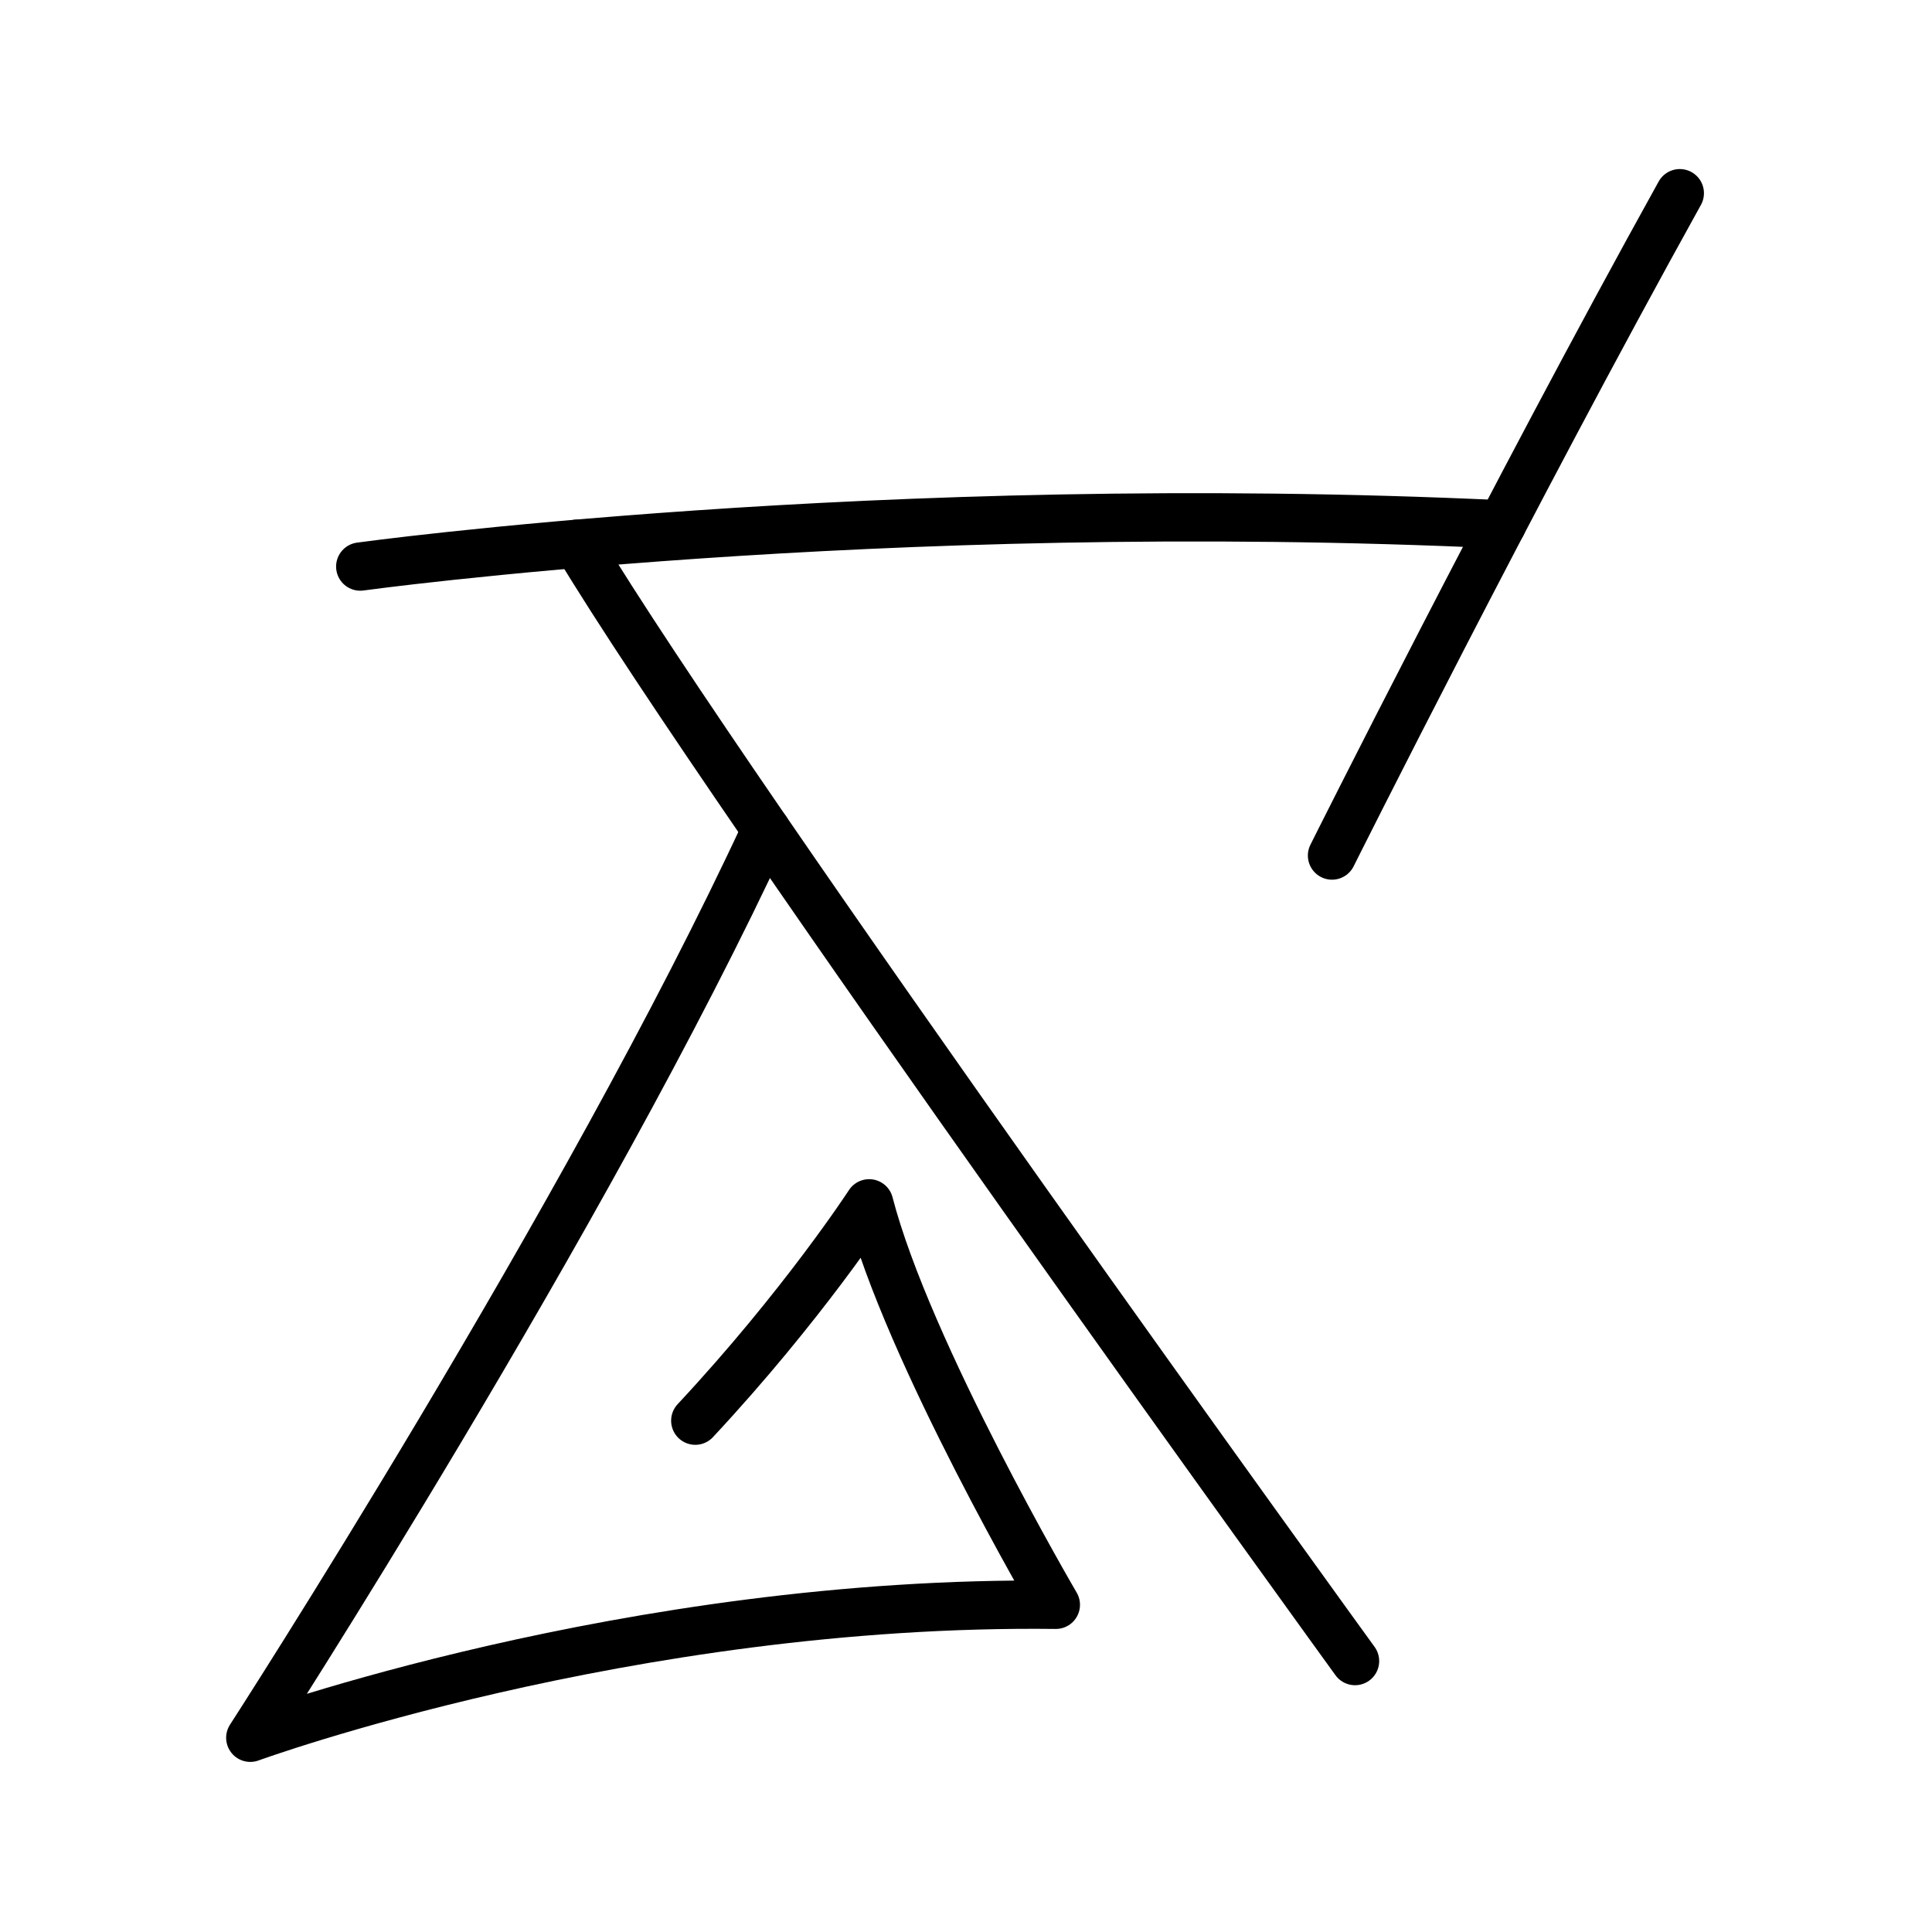 <svg id="Runes" xmlns="http://www.w3.org/2000/svg" width="800" height="800" viewBox="0 0 800 800">
  <defs>
    <style>
      .cls-1 {
        fill: none;
        stroke: #000;
        stroke-linecap: round;
        stroke-linejoin: round;
        stroke-width: 20px;
      }
    </style>
  </defs>
  <title>D_Rune</title>
  <g id="D">
    <path class="cls-1" d="M551.56,354.26S625.68,206,695.57,80"/>
    <path class="cls-1" d="M149.17,234.6S364,205,621.92,217.13"/>
    <path class="cls-1" d="M561.09,687.81S303.42,332.16,239,225.14"/>
    <path class="cls-1" d="M317.19,343.57c-74.47,160.87-213.55,376-213.55,376S260.36,662.4,437.2,664.51c0,0-61.42-104.83-77.3-166.24,0,0-27.54,42.35-72,90"/>
  </g>
</svg>
